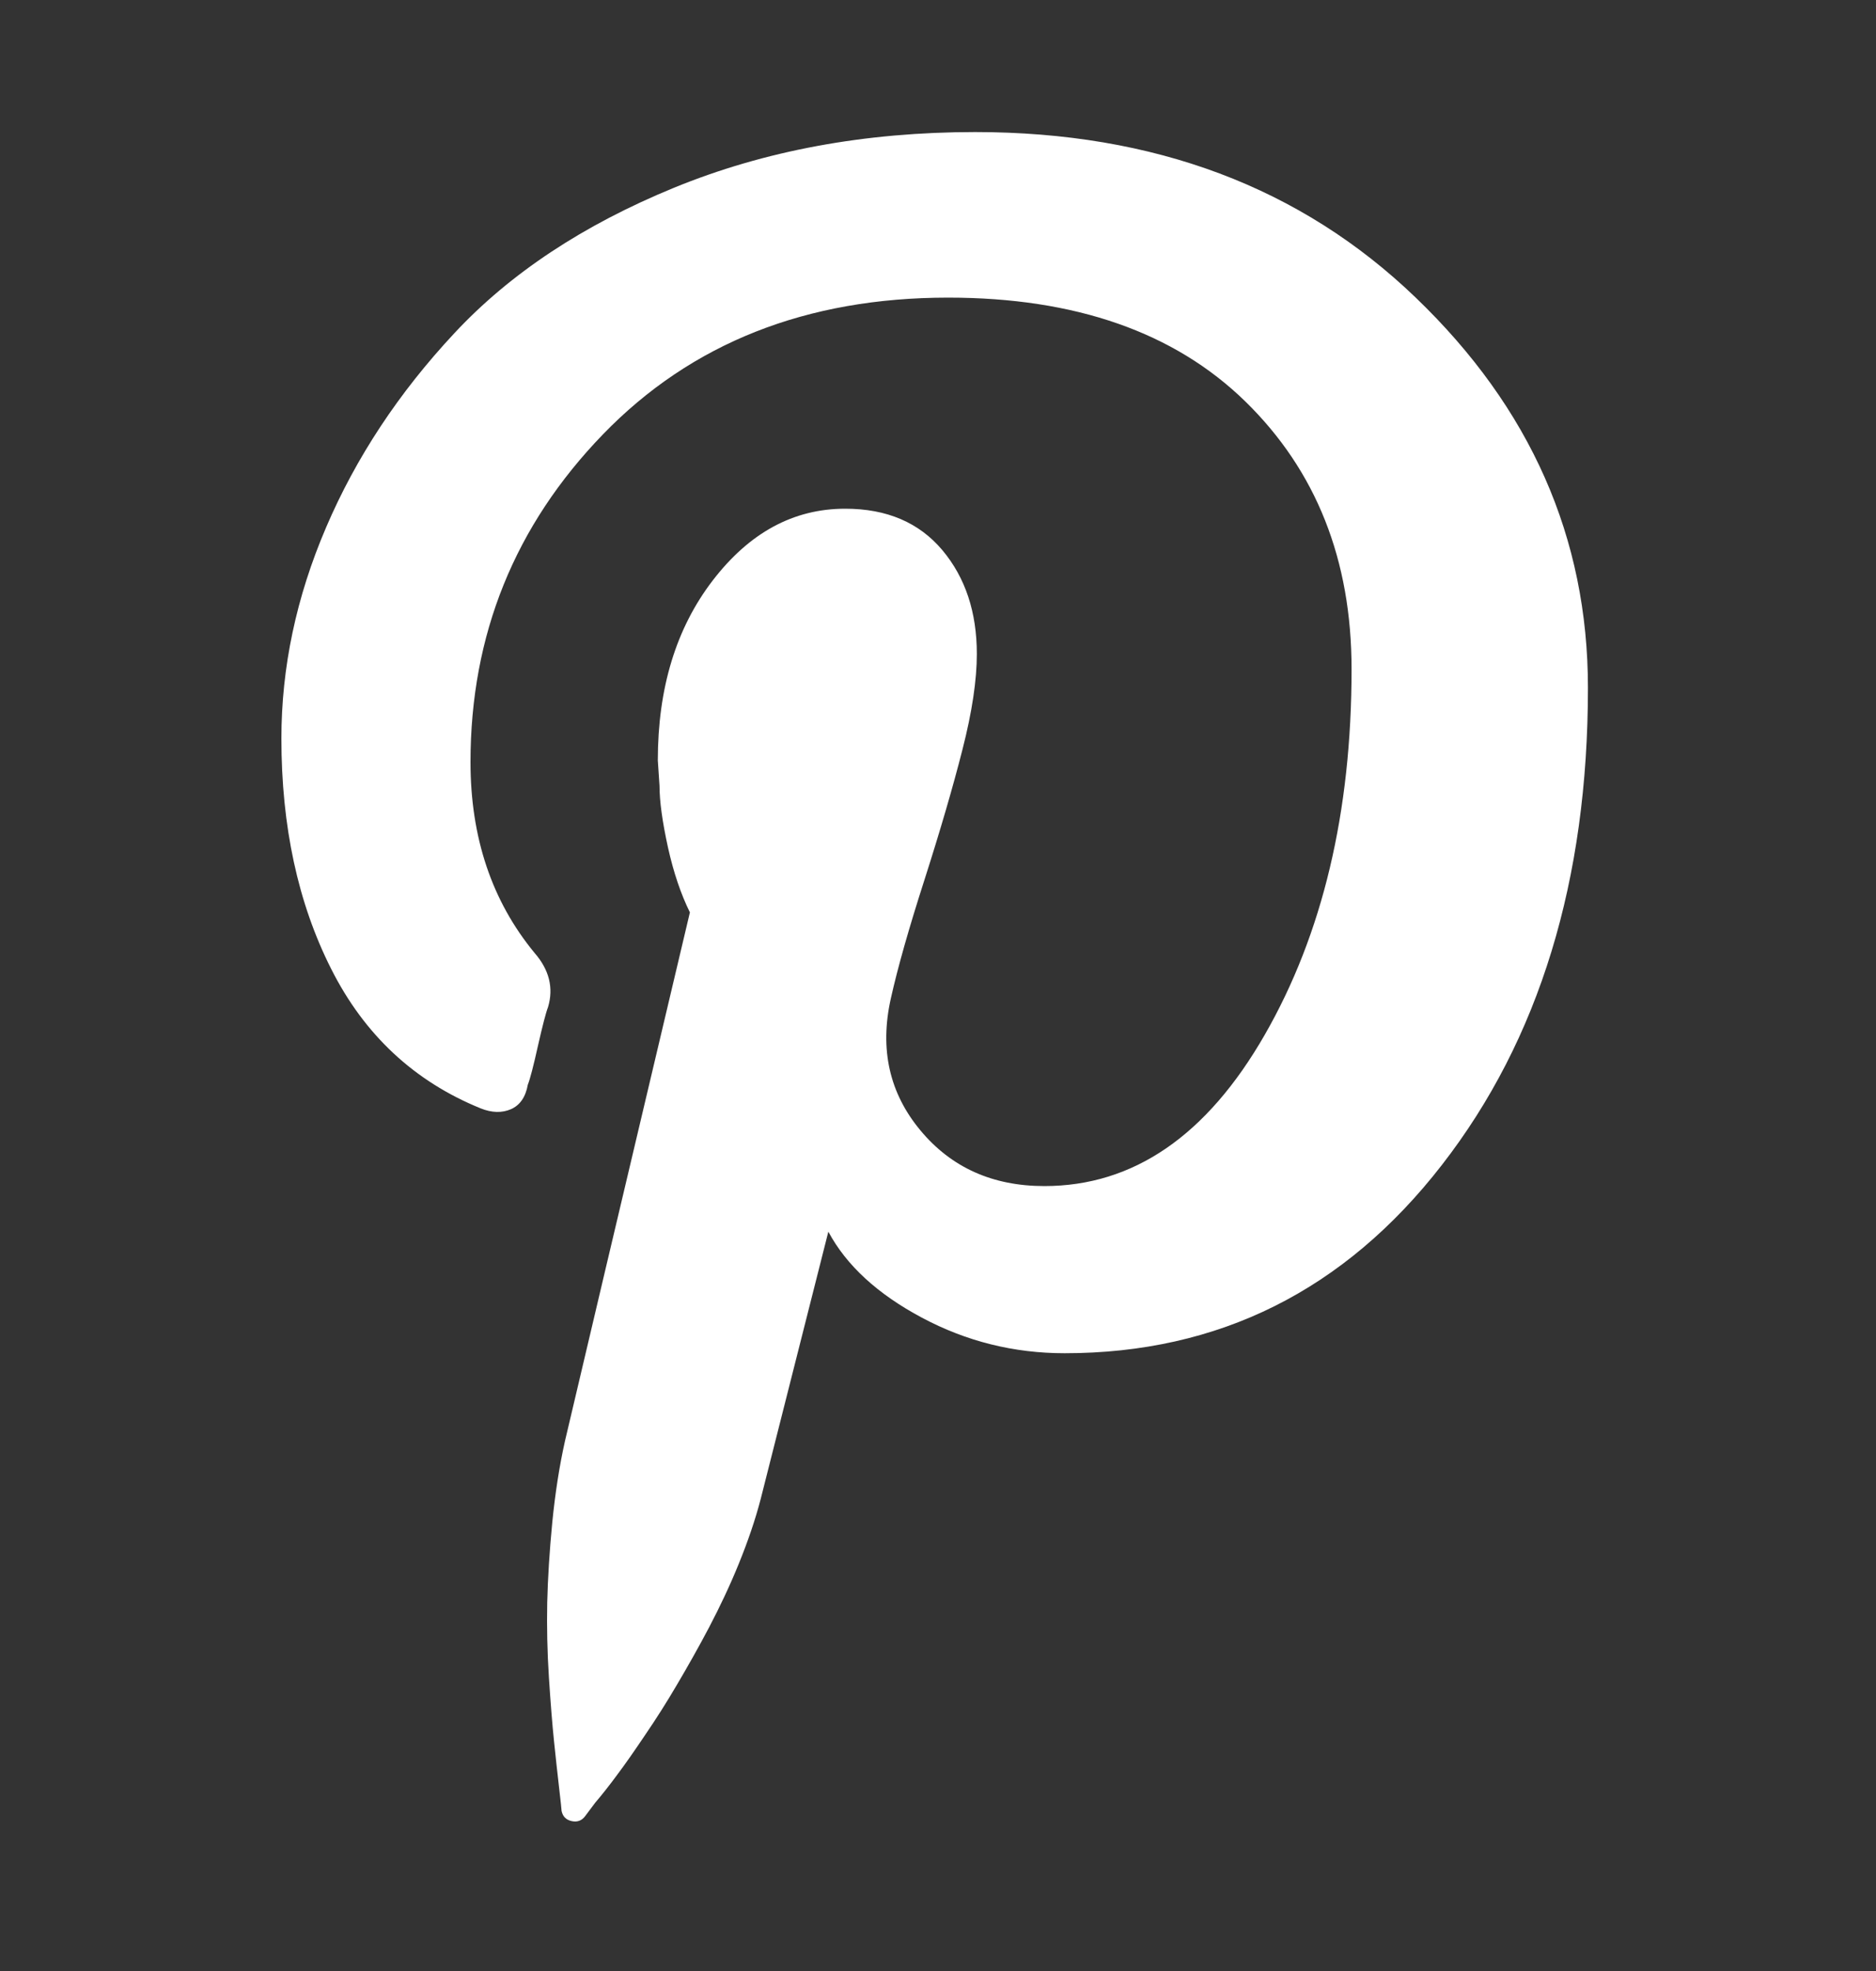<svg width="20" height="21" viewBox="0 0 20 21" fill="none" xmlns="http://www.w3.org/2000/svg">
<rect x="0" y="0" width="20" height="21" fill="#333333" stroke="none"/>
<path d="M3 7.868C3 7.112 3.158 6.361 3.477 5.618C3.795 4.875 4.251 4.184 4.845 3.549C5.438 2.913 6.218 2.397 7.184 2.001C8.15 1.605 9.221 1.407 10.396 1.407C12.304 1.407 13.87 1.995 15.093 3.171C16.317 4.346 16.929 5.731 16.929 7.328C16.929 9.379 16.411 11.075 15.372 12.412C14.334 13.749 12.993 14.418 11.35 14.418C10.81 14.418 10.303 14.292 9.83 14.04C9.356 13.788 9.023 13.482 8.831 13.123L8.111 15.966C8.052 16.194 7.972 16.425 7.877 16.659C7.782 16.893 7.675 17.118 7.562 17.334C7.449 17.549 7.333 17.753 7.22 17.945C7.107 18.138 6.992 18.318 6.878 18.485C6.765 18.653 6.666 18.795 6.581 18.908C6.497 19.022 6.419 19.121 6.347 19.205L6.239 19.349C6.203 19.398 6.155 19.416 6.095 19.403C6.036 19.39 6 19.355 5.987 19.295C5.987 19.282 5.978 19.2 5.96 19.043C5.942 18.887 5.924 18.723 5.906 18.548C5.888 18.374 5.87 18.149 5.852 17.873C5.834 17.598 5.829 17.33 5.834 17.073C5.84 16.815 5.858 16.529 5.888 16.218C5.919 15.906 5.964 15.618 6.023 15.354C6.155 14.791 6.599 12.912 7.355 9.721C7.26 9.529 7.181 9.298 7.121 9.028C7.062 8.758 7.031 8.539 7.031 8.371L7.013 8.102C7.013 7.333 7.207 6.694 7.598 6.185C7.989 5.676 8.458 5.42 9.011 5.42C9.455 5.42 9.799 5.568 10.046 5.861C10.292 6.154 10.414 6.523 10.414 6.968C10.414 7.243 10.364 7.583 10.261 7.985C10.159 8.386 10.024 8.848 9.857 9.37C9.689 9.892 9.569 10.315 9.497 10.639C9.376 11.179 9.482 11.647 9.812 12.043C10.141 12.439 10.582 12.637 11.134 12.637C12.083 12.637 12.866 12.1 13.483 11.026C14.1 9.952 14.409 8.654 14.409 7.13C14.409 5.965 14.032 5.015 13.276 4.277C12.52 3.54 11.464 3.171 10.108 3.171C8.597 3.171 7.369 3.656 6.428 4.628C5.487 5.6 5.016 6.764 5.016 8.12C5.016 8.924 5.244 9.601 5.699 10.153C5.856 10.333 5.903 10.526 5.843 10.729C5.82 10.788 5.784 10.927 5.735 11.143C5.687 11.359 5.651 11.497 5.627 11.557C5.604 11.688 5.543 11.776 5.447 11.818C5.352 11.859 5.244 11.857 5.124 11.809C4.416 11.521 3.885 11.026 3.531 10.324C3.176 9.622 3 8.803 3 7.868Z" fill="white"/>
</svg>
